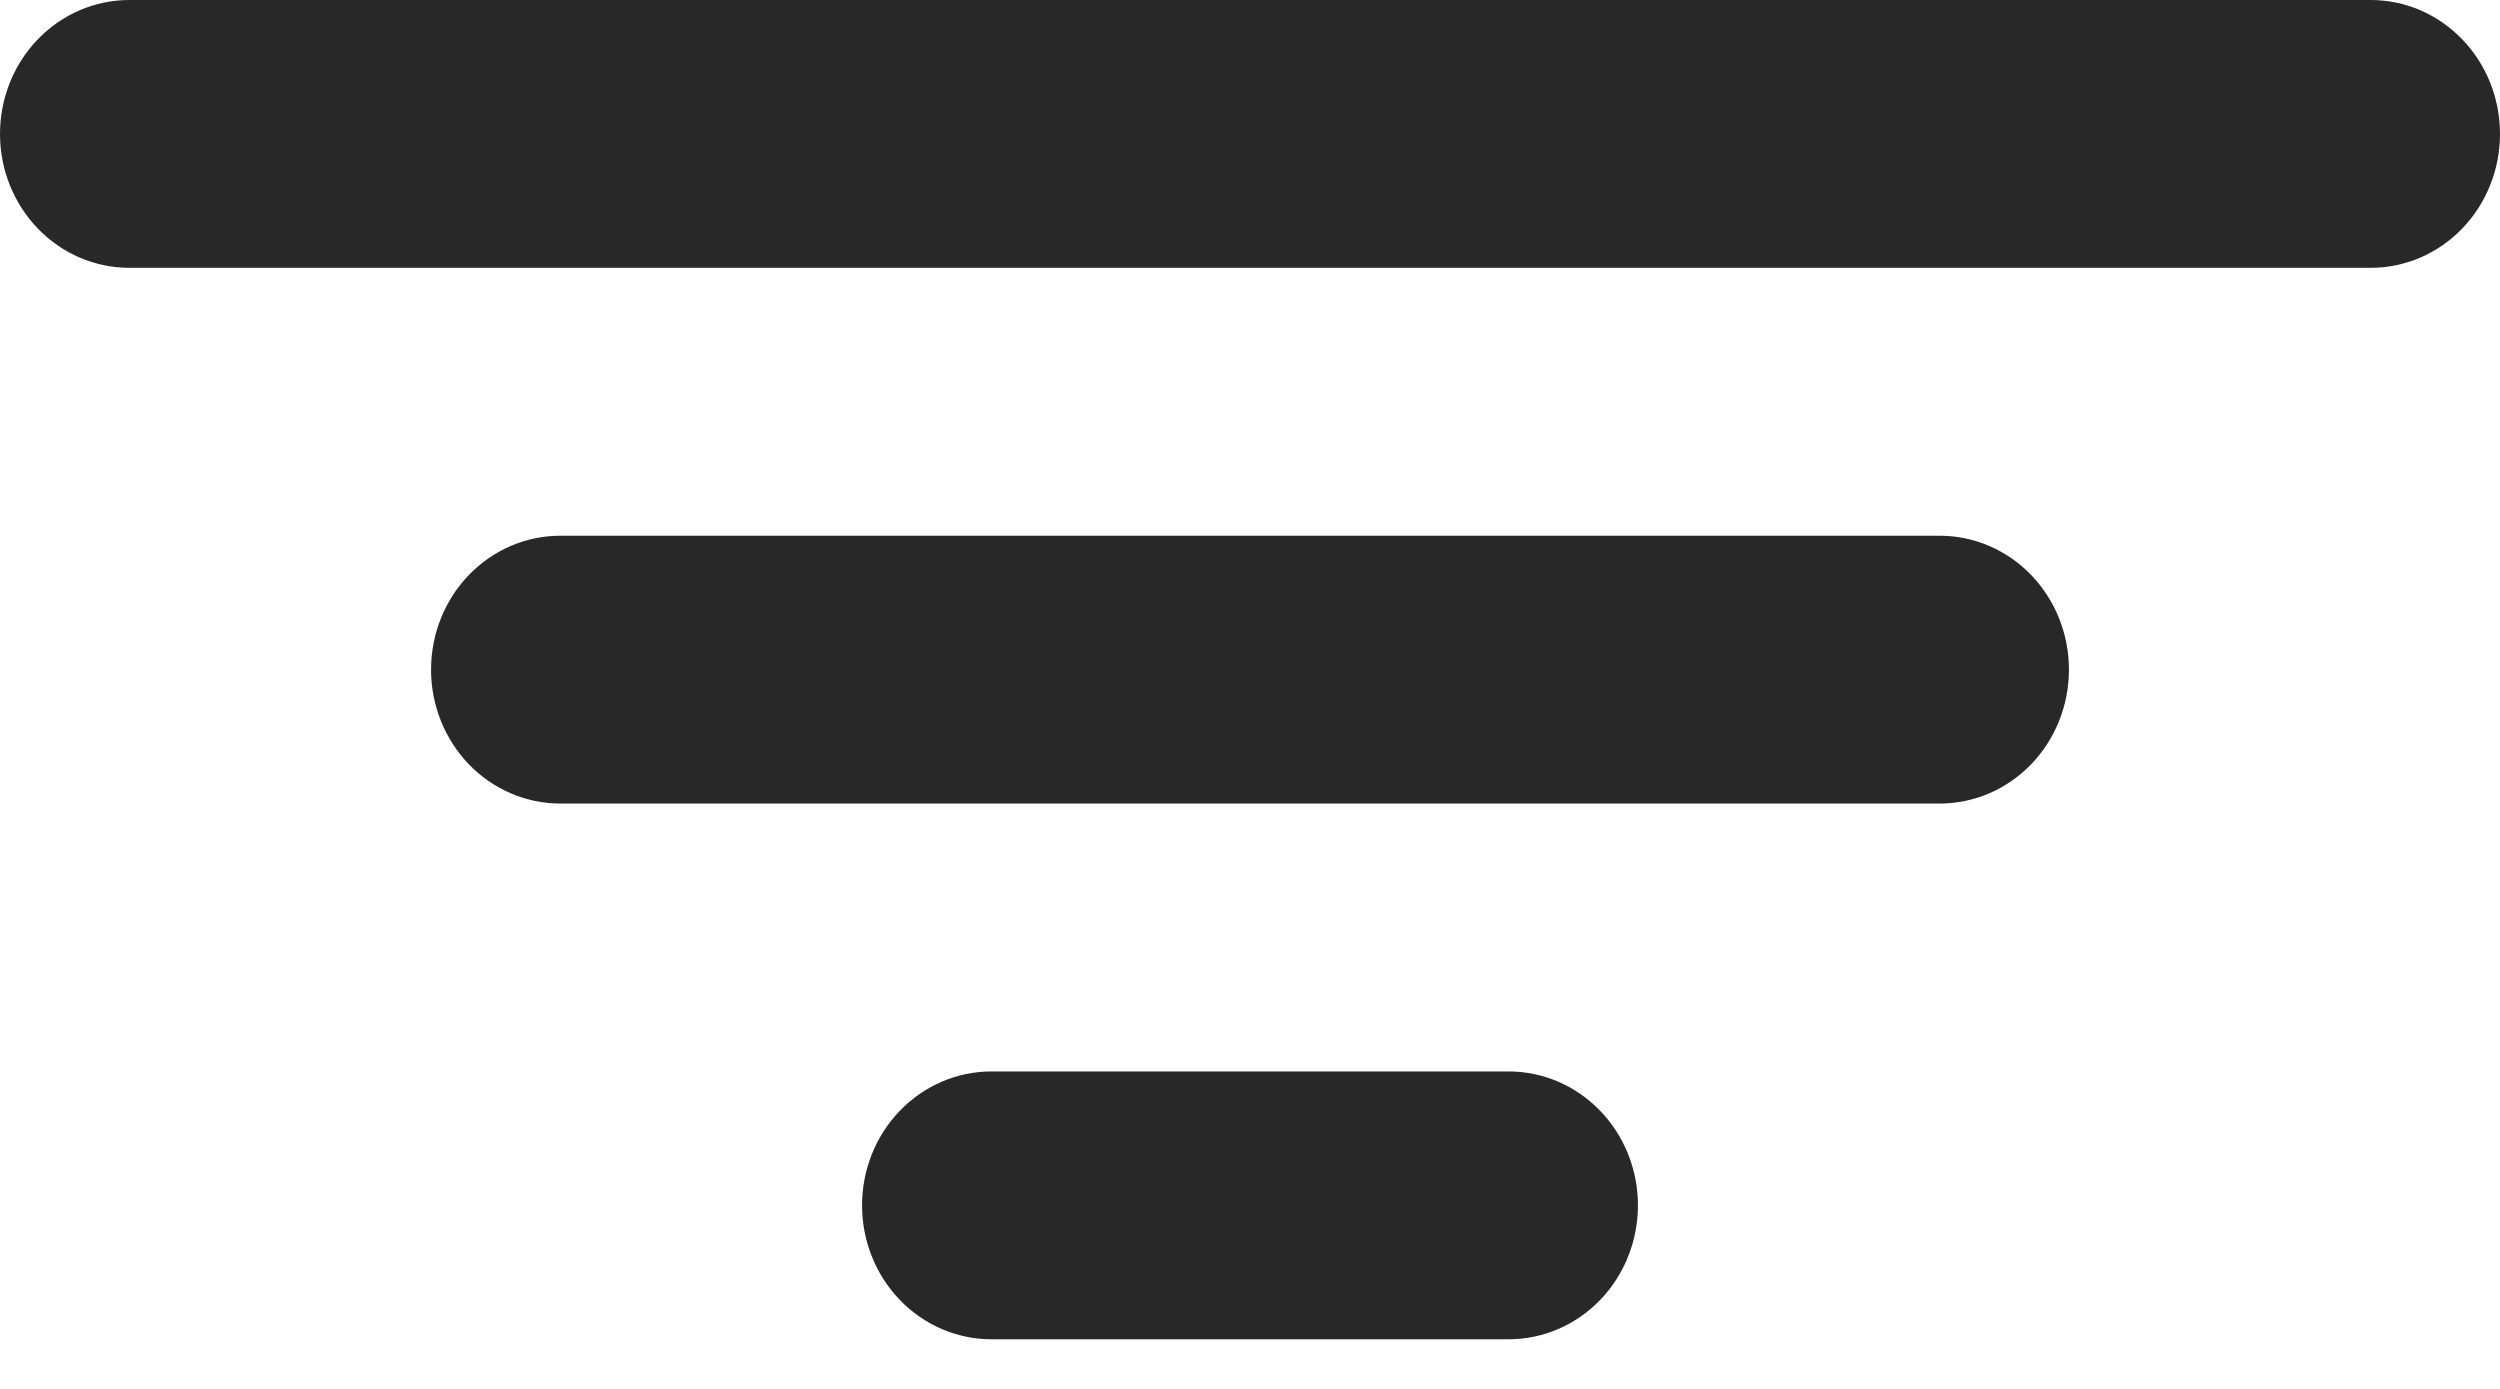<svg width="45" height="25" viewBox="0 0 45 25" fill="none" xmlns="http://www.w3.org/2000/svg">
<path d="M37.241 12.054C37.241 12.693 36.996 13.306 36.56 13.758C36.123 14.21 35.531 14.464 34.914 14.464H10.086C9.469 14.464 8.877 14.21 8.44 13.758C8.004 13.306 7.759 12.693 7.759 12.054C7.759 11.414 8.004 10.801 8.44 10.349C8.877 9.897 9.469 9.643 10.086 9.643H34.914C35.531 9.643 36.123 9.897 36.56 10.349C36.996 10.801 37.241 11.414 37.241 12.054ZM42.672 0H2.328C1.71 0 1.118 0.254 0.682 0.706C0.245 1.158 0 1.771 0 2.411C0 3.05 0.245 3.663 0.682 4.115C1.118 4.567 1.71 4.821 2.328 4.821H42.672C43.29 4.821 43.882 4.567 44.318 4.115C44.755 3.663 45 3.05 45 2.411C45 1.771 44.755 1.158 44.318 0.706C43.882 0.254 43.29 0 42.672 0ZM27.155 19.286H17.845C17.227 19.286 16.636 19.54 16.199 19.992C15.762 20.444 15.517 21.057 15.517 21.696C15.517 22.336 15.762 22.949 16.199 23.401C16.636 23.853 17.227 24.107 17.845 24.107H27.155C27.773 24.107 28.364 23.853 28.801 23.401C29.238 22.949 29.483 22.336 29.483 21.696C29.483 21.057 29.238 20.444 28.801 19.992C28.364 19.54 27.773 19.286 27.155 19.286Z" fill="#292828"/>
</svg>
